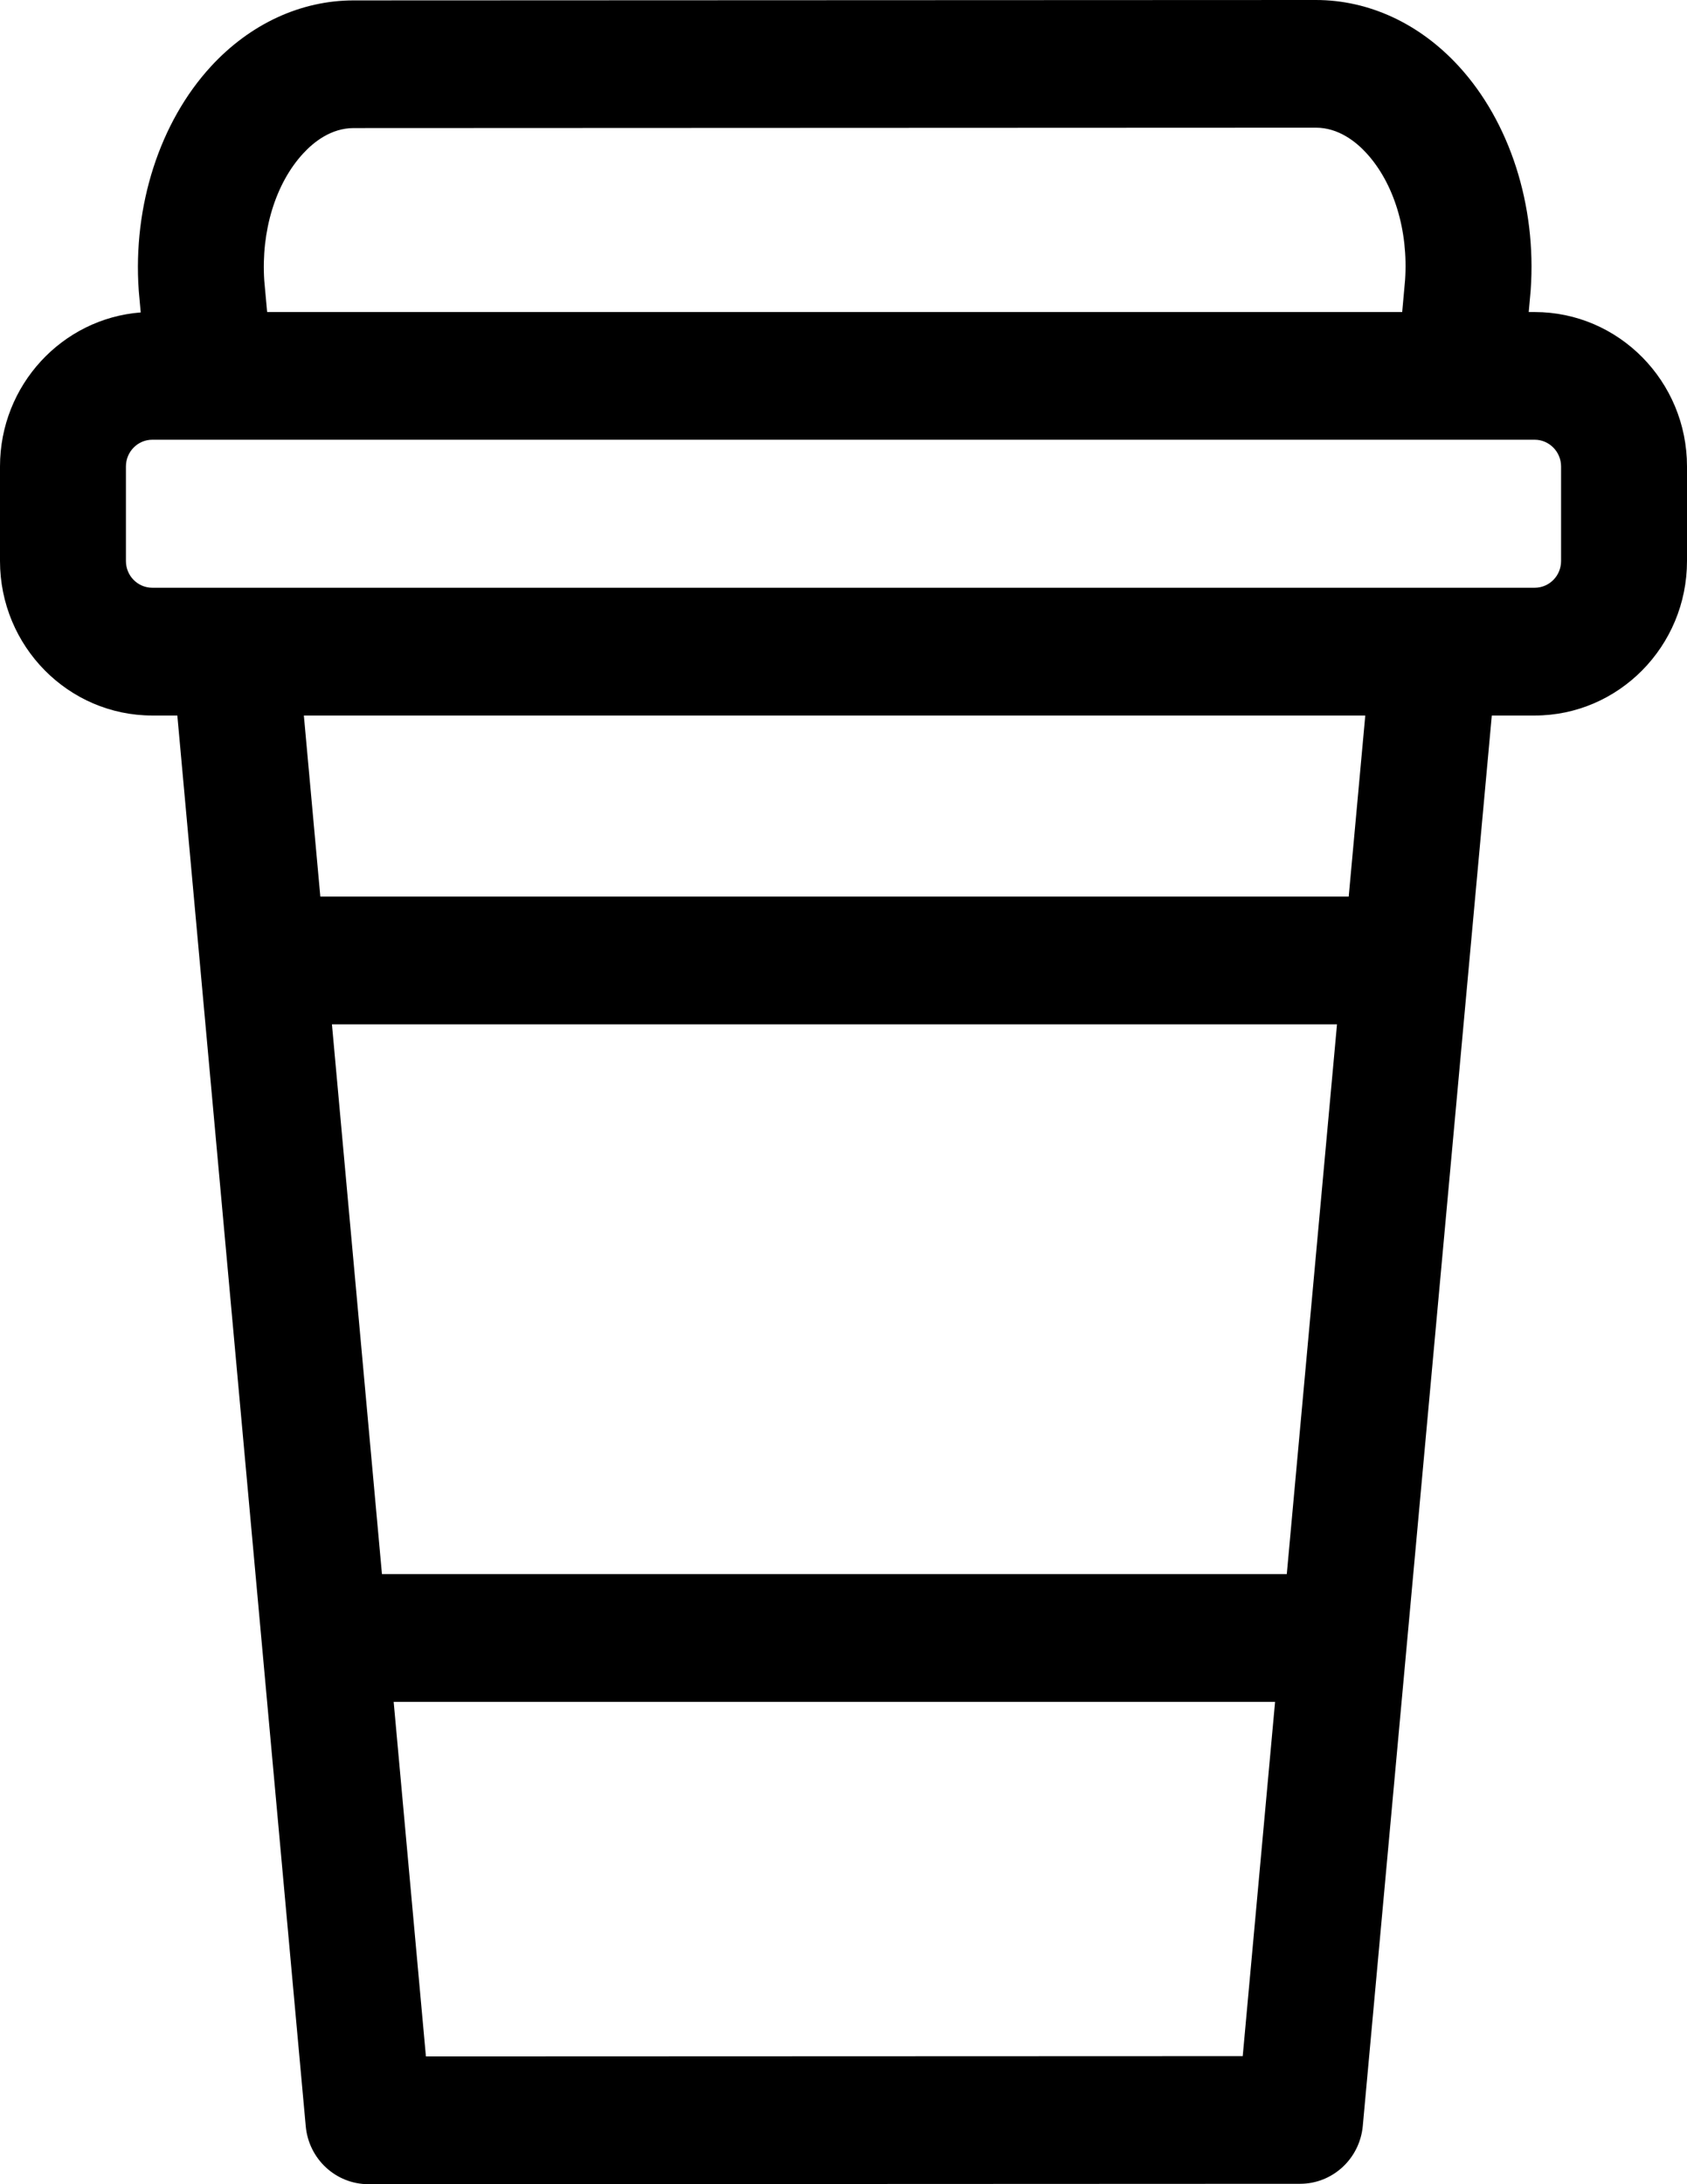 <svg xmlns="http://www.w3.org/2000/svg" width="17" height="22" viewBox="0 0 17 22" fill="none">
  <path d="M15.465 3.143H15.405L15.424 2.932C15.424 2.928 15.425 2.923 15.425 2.919C15.485 2.068 15.213 1.225 14.699 0.666C14.304 0.236 13.793 0 13.26 0C13.26 0 13.26 0 13.259 0L3.564 0.004C3.031 0.004 2.519 0.241 2.124 0.671C1.61 1.231 1.338 2.073 1.398 2.924C1.398 2.928 1.398 2.933 1.399 2.937L1.418 3.147C0.626 3.208 0 3.88 0 4.698V5.651C0 6.509 0.688 7.207 1.535 7.207H1.787L3.081 21.416C3.111 21.747 3.385 22 3.713 22H3.713L13.101 21.996C13.429 21.996 13.703 21.743 13.733 21.412L15.033 7.207H15.465C16.311 7.207 17 6.509 17 5.651V4.698C17 3.84 16.311 3.143 15.465 3.143ZM3.053 1.548C3.161 1.43 3.337 1.29 3.564 1.29L13.26 1.286H13.26C13.487 1.286 13.663 1.426 13.77 1.543C14.047 1.845 14.193 2.322 14.159 2.821L14.13 3.143H2.692L2.663 2.826C2.63 2.327 2.776 1.85 3.053 1.548ZM12.967 15.855H3.849L3.345 10.318H13.473L12.967 15.855ZM4.292 20.713L3.967 17.142H12.849L12.523 20.71L4.292 20.713ZM13.591 9.031H3.228L3.062 7.207H13.758L13.591 9.031ZM15.731 5.651C15.731 5.8 15.612 5.92 15.465 5.92H1.535C1.388 5.92 1.269 5.8 1.269 5.651V4.698C1.269 4.55 1.388 4.429 1.535 4.429H15.465C15.611 4.429 15.731 4.55 15.731 4.698V5.651H15.731Z" fill="black"/>
</svg>